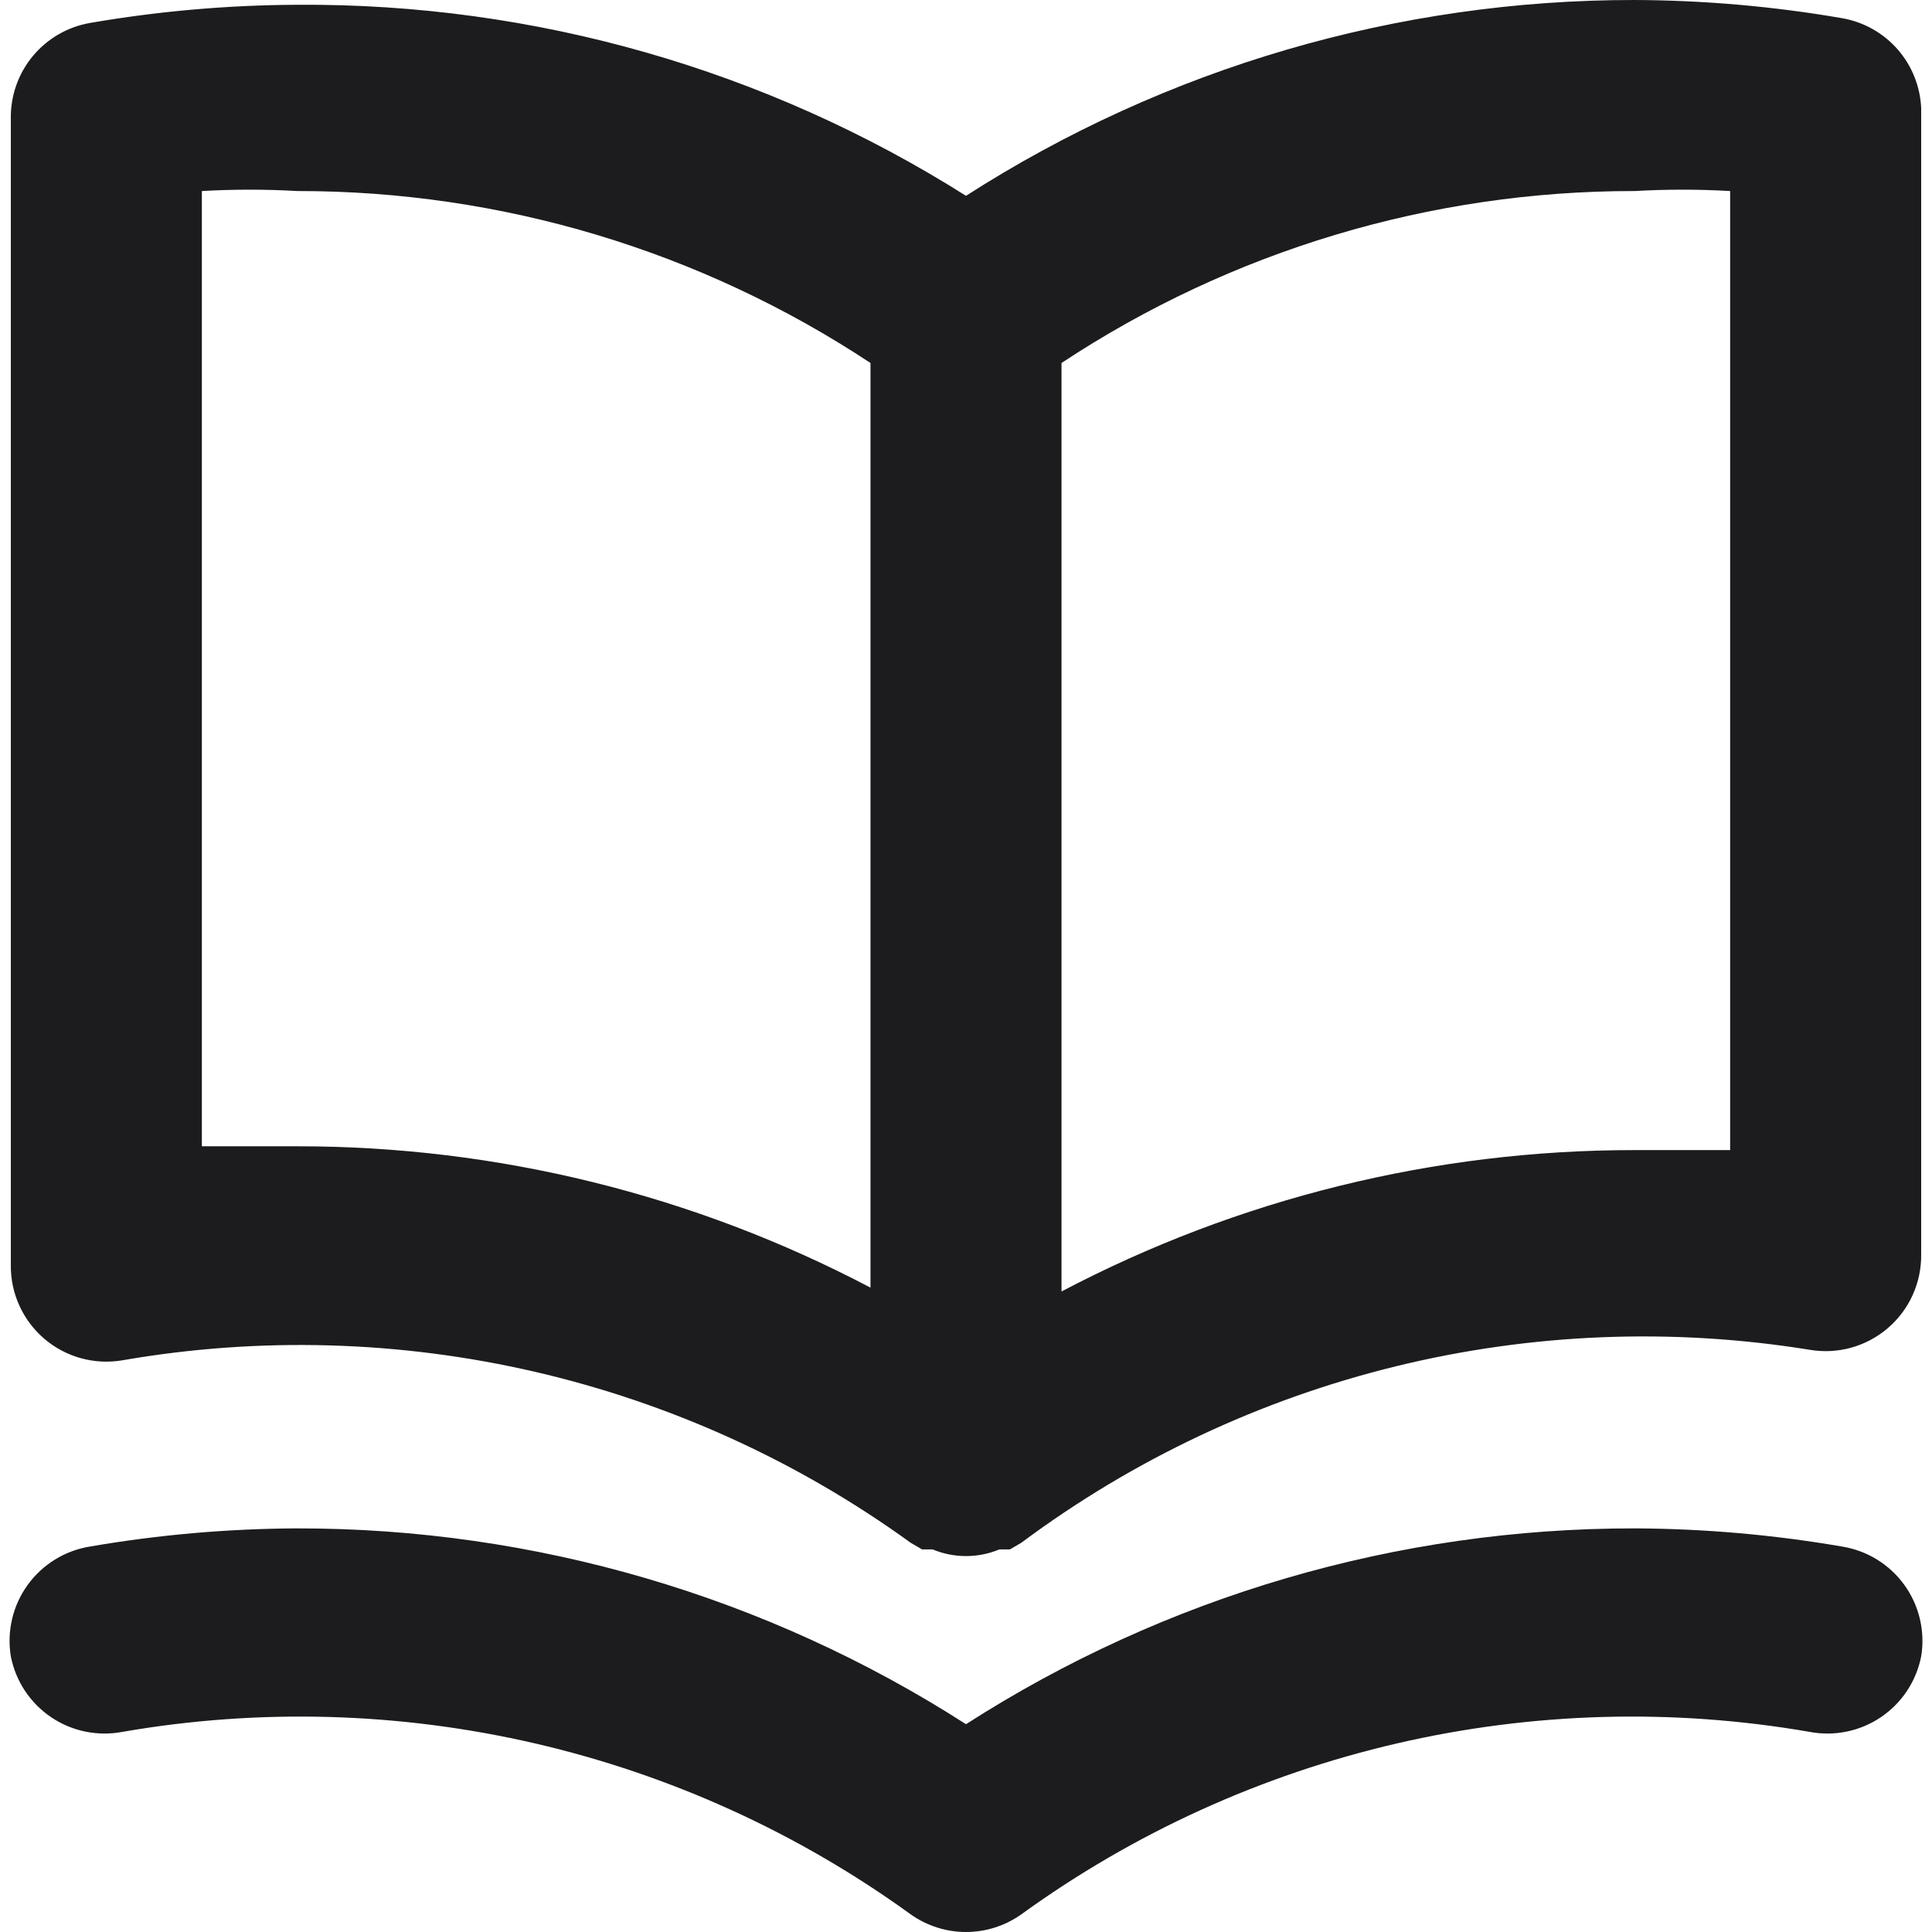 <svg width="101" height="101" viewBox="0 0 101 101" fill="none" xmlns="http://www.w3.org/2000/svg">
<path d="M96.289 0.949C92.71 0.332 89.086 0.015 85.454 2.17239e-05C73.062 -0.01 60.929 3.543 50.5 10.237C40.045 3.631 27.913 0.165 15.546 0.25C11.914 0.265 8.29 0.582 4.711 1.199C3.538 1.401 2.477 2.015 1.717 2.93C0.957 3.846 0.549 5.003 0.566 6.192V66.117C0.556 66.851 0.707 67.578 1.009 68.246C1.311 68.915 1.757 69.509 2.315 69.986C2.873 70.463 3.529 70.811 4.236 71.005C4.944 71.199 5.685 71.236 6.409 71.111C13.564 69.872 20.895 70.077 27.97 71.715C35.045 73.353 41.721 76.391 47.604 80.649L48.203 80.998H48.752C49.306 81.229 49.9 81.348 50.5 81.348C51.1 81.348 51.694 81.229 52.248 80.998H52.797L53.396 80.649C59.238 76.296 65.895 73.16 72.971 71.427C80.047 69.694 87.399 69.4 94.591 70.561C95.315 70.686 96.056 70.65 96.764 70.456C97.471 70.261 98.127 69.913 98.685 69.436C99.243 68.96 99.689 68.366 99.991 67.697C100.293 67.028 100.444 66.301 100.434 65.568V5.643C100.382 4.505 99.942 3.419 99.189 2.565C98.435 1.712 97.412 1.141 96.289 0.949ZM45.507 67.315C36.268 62.455 25.985 59.918 15.546 59.925H10.553V9.987C12.216 9.892 13.883 9.892 15.546 9.987C26.199 9.976 36.62 13.102 45.507 18.976V67.315ZM90.447 60.124H85.454C75.015 60.118 64.732 62.655 55.493 67.515V18.976C64.38 13.102 74.801 9.976 85.454 9.987C87.117 9.892 88.784 9.892 90.447 9.987V60.124ZM96.289 80.848C92.71 80.232 89.086 79.915 85.454 79.9C73.062 79.889 60.929 83.443 50.5 90.137C40.071 83.443 27.938 79.889 15.546 79.9C11.914 79.915 8.29 80.232 4.711 80.848C4.061 80.952 3.438 81.182 2.877 81.527C2.316 81.872 1.83 82.324 1.444 82.858C1.059 83.392 0.783 83.996 0.633 84.637C0.482 85.278 0.459 85.942 0.566 86.591C0.82 87.888 1.577 89.031 2.672 89.771C3.767 90.51 5.111 90.785 6.409 90.536C13.564 89.297 20.895 89.503 27.97 91.141C35.045 92.779 41.721 95.816 47.604 100.074C48.45 100.676 49.462 101 50.5 101C51.538 101 52.55 100.676 53.396 100.074C59.279 95.816 65.955 92.779 73.03 91.141C80.105 89.503 87.436 89.297 94.591 90.536C95.889 90.785 97.233 90.51 98.328 89.771C99.423 89.031 100.18 87.888 100.434 86.591C100.541 85.942 100.518 85.278 100.367 84.637C100.217 83.996 99.941 83.392 99.556 82.858C99.17 82.324 98.684 81.872 98.123 81.527C97.562 81.182 96.939 80.952 96.289 80.848Z" fill="#1C1C1E"/>
</svg>
